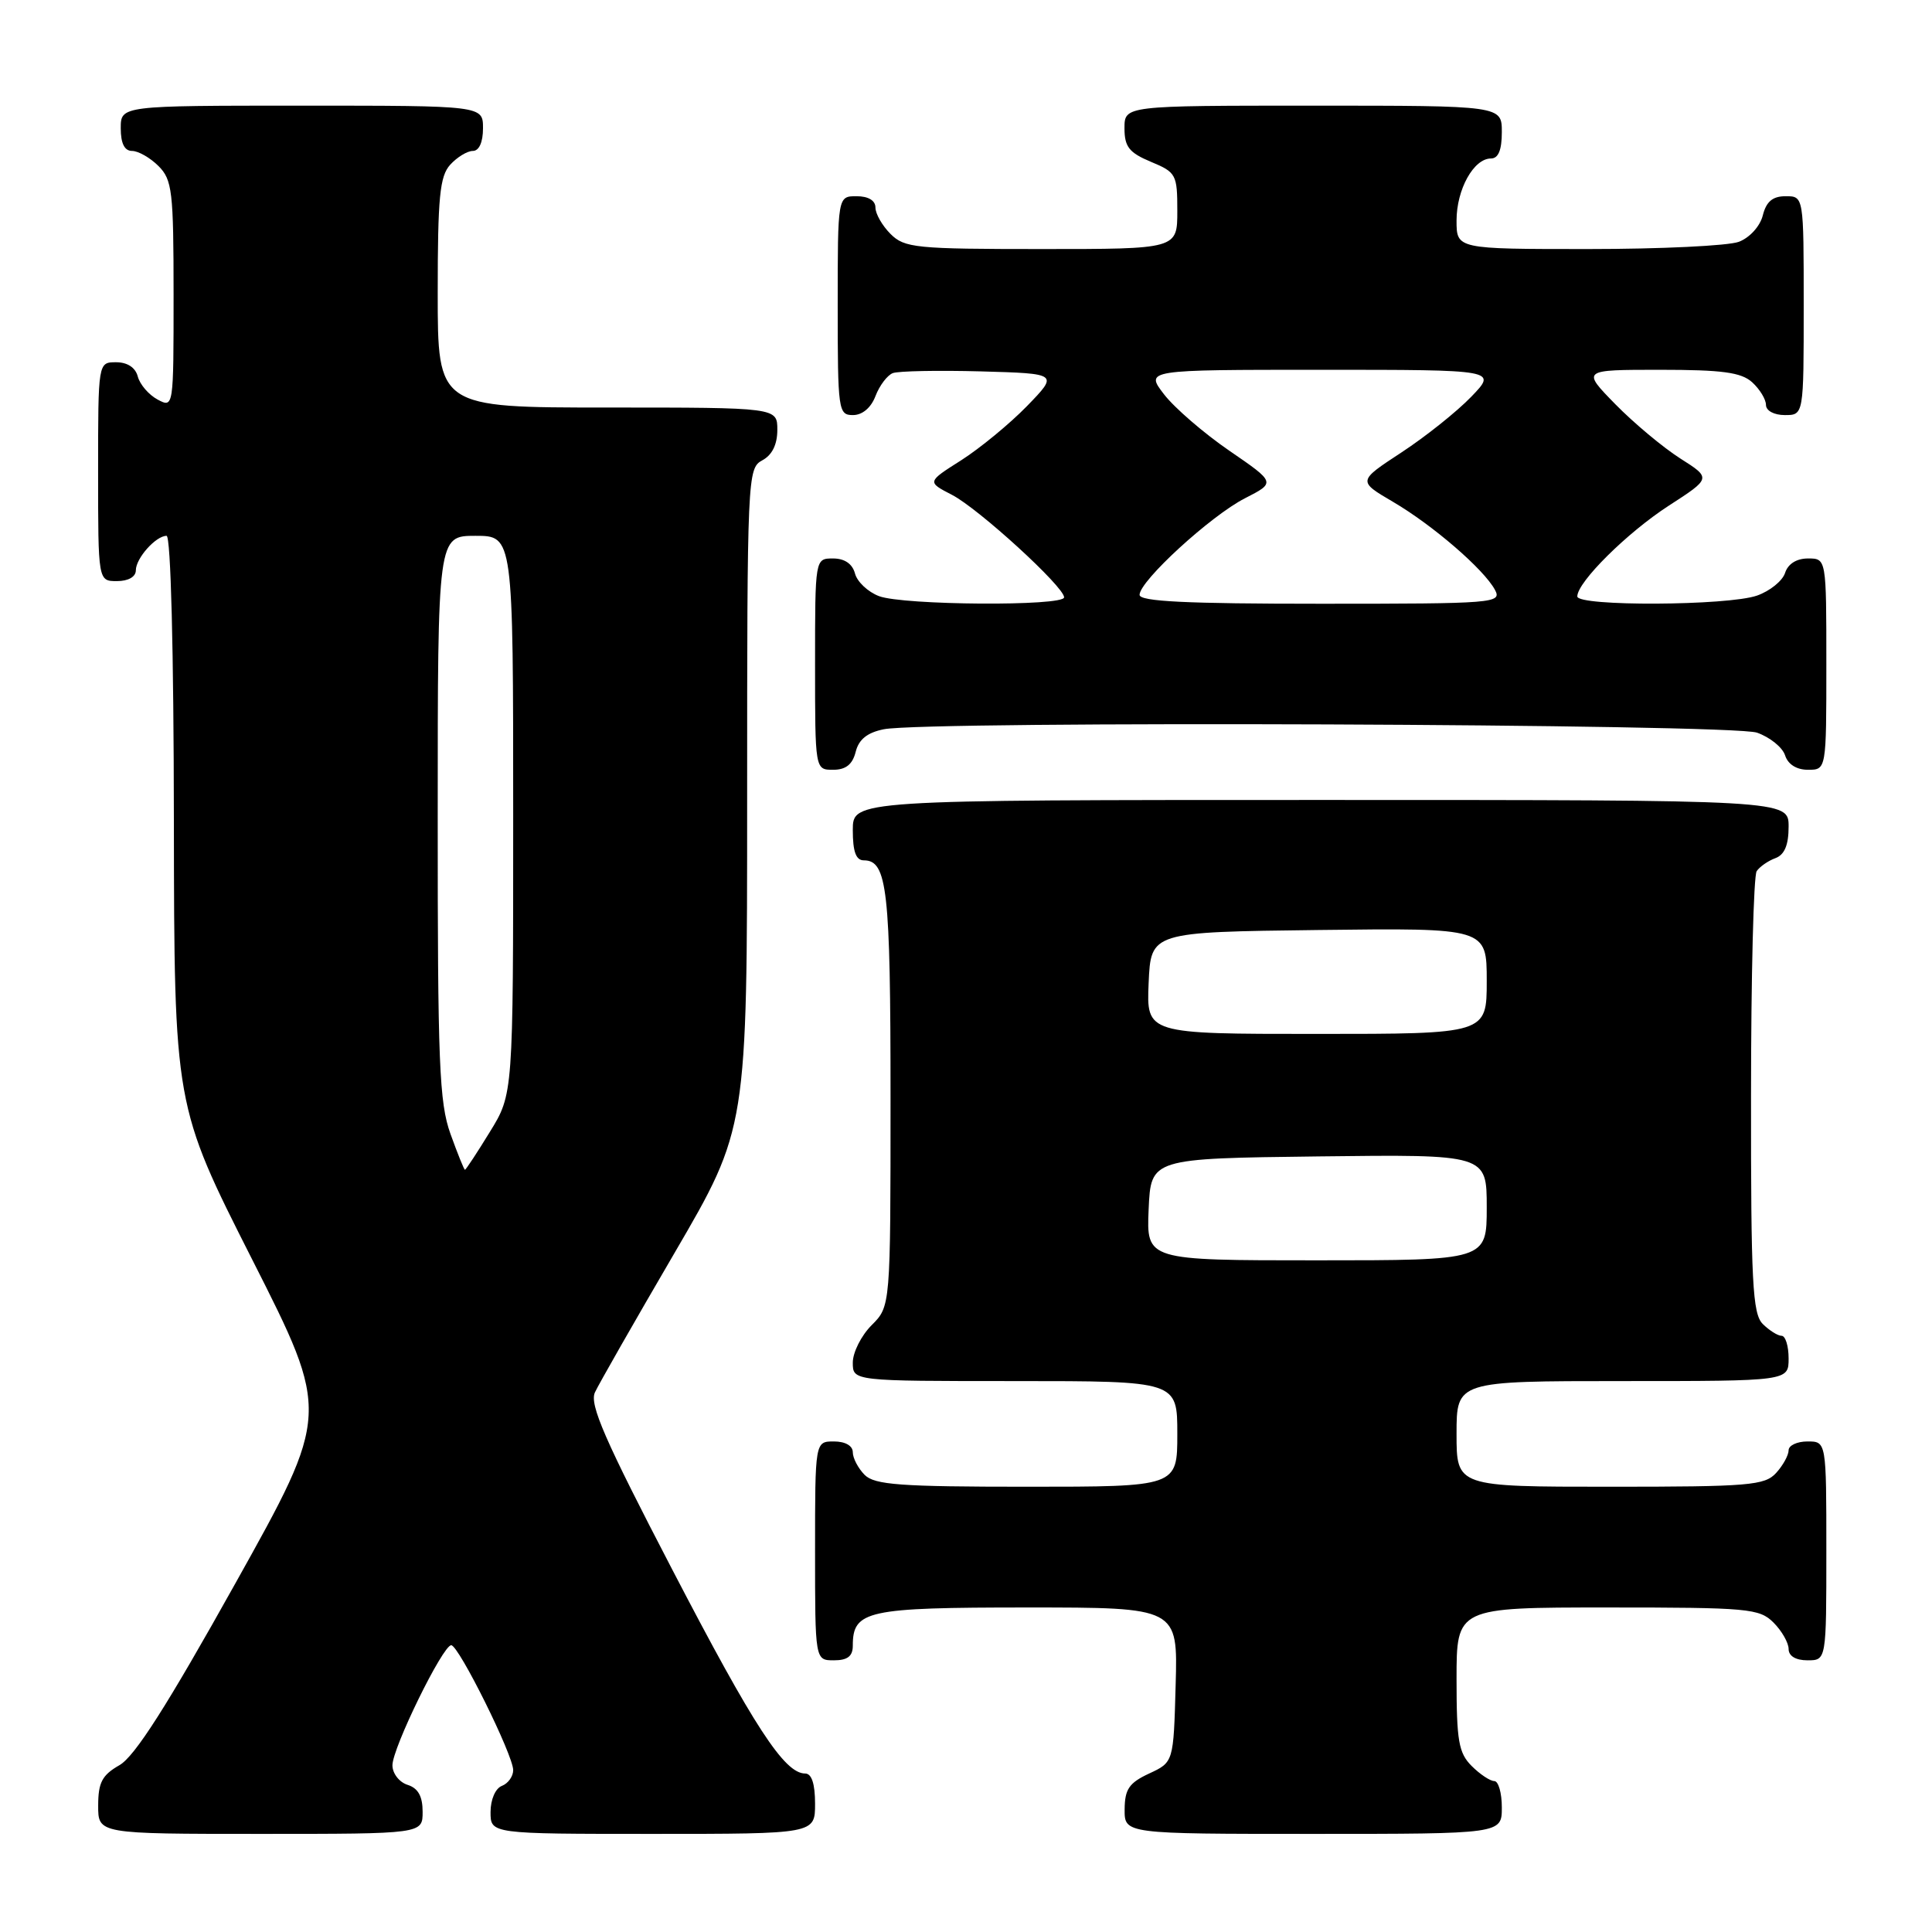 <?xml version="1.0" encoding="UTF-8" standalone="no"?>
<!DOCTYPE svg PUBLIC "-//W3C//DTD SVG 1.1//EN" "http://www.w3.org/Graphics/SVG/1.1/DTD/svg11.dtd" >
<svg xmlns="http://www.w3.org/2000/svg" xmlns:xlink="http://www.w3.org/1999/xlink" version="1.1" viewBox="0 0 256 256">
 <g >
 <path fill="currentColor"
d=" M 56.00 240.07 C 56.00 238.01 55.40 236.94 54.00 236.50 C 52.90 236.15 52.00 234.99 52.00 233.91 C 52.00 231.61 58.67 218.00 59.79 218.00 C 60.78 218.00 68.00 232.55 68.00 234.55 C 68.00 235.38 67.33 236.32 66.50 236.64 C 65.64 236.97 65.00 238.46 65.00 240.11 C 65.00 243.00 65.00 243.00 86.50 243.00 C 108.00 243.00 108.00 243.00 108.00 239.00 C 108.00 236.36 107.55 235.00 106.69 235.00 C 103.94 235.00 99.92 228.83 89.09 208.00 C 80.12 190.76 78.09 186.11 78.83 184.50 C 79.34 183.40 84.09 175.08 89.38 166.02 C 99.00 149.53 99.00 149.53 99.00 105.80 C 99.00 63.09 99.05 62.05 101.00 61.00 C 102.31 60.30 103.00 58.91 103.00 56.96 C 103.00 54.00 103.00 54.00 80.50 54.00 C 58.00 54.00 58.00 54.00 58.00 38.83 C 58.00 26.12 58.27 23.36 59.65 21.83 C 60.57 20.82 61.92 20.00 62.65 20.00 C 63.48 20.00 64.00 18.85 64.00 17.00 C 64.00 14.00 64.00 14.00 40.00 14.00 C 16.00 14.00 16.00 14.00 16.00 17.00 C 16.00 19.00 16.50 20.00 17.50 20.00 C 18.32 20.00 19.90 20.90 21.00 22.00 C 22.82 23.82 23.00 25.33 23.00 39.04 C 23.00 54.04 23.00 54.07 20.88 52.94 C 19.71 52.31 18.54 50.95 18.26 49.90 C 17.95 48.70 16.88 48.00 15.38 48.00 C 13.00 48.00 13.00 48.00 13.00 62.50 C 13.00 77.00 13.00 77.00 15.50 77.00 C 17.00 77.00 18.00 76.43 18.00 75.57 C 18.00 73.97 20.65 71.00 22.07 71.00 C 22.63 71.00 23.02 86.22 23.04 108.75 C 23.09 146.50 23.09 146.50 33.42 166.90 C 43.75 187.30 43.75 187.30 31.19 209.80 C 22.11 226.07 17.85 232.75 15.82 233.90 C 13.53 235.21 13.01 236.19 13.01 239.25 C 13.00 243.00 13.00 243.00 34.50 243.00 C 56.00 243.00 56.00 243.00 56.00 240.07 Z  M 199.00 239.50 C 199.00 237.57 198.55 236.00 198.00 236.00 C 197.45 236.00 196.10 235.10 195.00 234.00 C 193.28 232.28 193.00 230.67 193.00 222.50 C 193.00 213.00 193.00 213.00 213.00 213.00 C 231.67 213.00 233.13 213.13 235.00 215.00 C 236.10 216.10 237.00 217.68 237.00 218.50 C 237.00 219.43 237.94 220.00 239.50 220.00 C 242.00 220.00 242.00 220.00 242.00 205.50 C 242.00 191.00 242.00 191.00 239.50 191.00 C 238.12 191.00 237.00 191.53 237.00 192.17 C 237.00 192.82 236.26 194.17 235.35 195.17 C 233.84 196.83 231.78 197.00 213.35 197.00 C 193.00 197.00 193.00 197.00 193.00 190.00 C 193.00 183.00 193.00 183.00 215.00 183.00 C 237.00 183.00 237.00 183.00 237.00 180.00 C 237.00 178.35 236.58 177.00 236.07 177.00 C 235.56 177.00 234.44 176.29 233.57 175.43 C 232.22 174.07 232.00 169.93 232.02 145.18 C 232.02 129.41 232.36 116.02 232.77 115.43 C 233.17 114.84 234.29 114.06 235.25 113.71 C 236.46 113.26 237.00 111.98 237.00 109.53 C 237.00 106.00 237.00 106.00 175.00 106.00 C 113.00 106.00 113.00 106.00 113.00 110.00 C 113.00 112.85 113.42 114.00 114.46 114.00 C 117.57 114.00 118.00 117.87 118.00 145.48 C 118.00 173.09 118.00 173.09 115.50 175.59 C 114.12 176.97 113.00 179.20 113.00 180.55 C 113.00 183.00 113.00 183.00 134.50 183.00 C 156.00 183.00 156.00 183.00 156.00 190.00 C 156.00 197.00 156.00 197.00 136.07 197.00 C 119.29 197.00 115.89 196.75 114.57 195.43 C 113.71 194.56 113.00 193.21 113.00 192.43 C 113.00 191.57 112.00 191.00 110.50 191.00 C 108.00 191.00 108.00 191.00 108.00 205.50 C 108.00 220.00 108.00 220.00 110.50 220.00 C 112.30 220.00 113.00 219.46 113.00 218.07 C 113.00 213.40 114.83 213.00 136.11 213.00 C 156.07 213.00 156.07 213.00 155.78 223.25 C 155.50 233.50 155.50 233.50 152.27 235.00 C 149.61 236.24 149.04 237.07 149.02 239.75 C 149.00 243.00 149.00 243.00 174.00 243.00 C 199.00 243.00 199.00 243.00 199.00 239.50 Z  M 113.38 99.63 C 113.79 97.97 114.92 97.07 117.11 96.63 C 122.81 95.49 229.44 95.91 232.81 97.08 C 234.52 97.68 236.19 99.03 236.53 100.08 C 236.91 101.28 238.05 102.00 239.57 102.00 C 242.00 102.00 242.00 102.00 242.00 88.00 C 242.00 74.00 242.00 74.00 239.57 74.00 C 238.05 74.00 236.91 74.72 236.53 75.92 C 236.19 76.97 234.52 78.32 232.81 78.92 C 228.93 80.27 209.00 80.37 209.00 79.03 C 209.00 77.13 215.60 70.58 221.13 67.00 C 226.76 63.36 226.76 63.36 222.63 60.74 C 220.36 59.29 216.49 56.06 214.04 53.56 C 209.58 49.00 209.58 49.00 219.96 49.00 C 228.22 49.00 230.72 49.34 232.17 50.65 C 233.18 51.57 234.00 52.92 234.00 53.65 C 234.00 54.42 235.07 55.00 236.50 55.00 C 239.00 55.00 239.00 55.00 239.00 40.50 C 239.00 26.00 239.00 26.00 236.61 26.00 C 234.88 26.00 234.04 26.71 233.58 28.54 C 233.22 29.98 231.85 31.49 230.41 32.04 C 229.01 32.57 220.02 33.00 210.43 33.00 C 193.00 33.00 193.00 33.00 193.00 29.22 C 193.00 25.10 195.27 21.00 197.56 21.00 C 198.54 21.00 199.00 19.88 199.00 17.50 C 199.00 14.00 199.00 14.00 174.00 14.00 C 149.00 14.00 149.00 14.00 149.00 16.99 C 149.00 19.45 149.61 20.23 152.50 21.44 C 155.85 22.83 156.00 23.12 156.00 27.95 C 156.00 33.00 156.00 33.00 138.00 33.00 C 121.33 33.00 119.85 32.85 118.00 31.00 C 116.90 29.90 116.00 28.33 116.00 27.50 C 116.00 26.57 115.06 26.00 113.50 26.00 C 111.00 26.00 111.00 26.00 111.00 40.50 C 111.00 54.39 111.08 55.00 113.02 55.00 C 114.27 55.00 115.42 54.03 116.01 52.47 C 116.54 51.09 117.57 49.72 118.30 49.44 C 119.04 49.16 124.28 49.06 129.95 49.21 C 140.26 49.50 140.26 49.50 136.08 53.81 C 133.78 56.17 129.85 59.40 127.36 60.99 C 122.83 63.86 122.83 63.86 126.14 65.57 C 129.68 67.40 141.00 77.75 141.00 79.15 C 141.00 80.35 119.68 80.21 116.47 78.99 C 115.00 78.43 113.57 77.08 113.29 75.99 C 112.95 74.71 111.92 74.00 110.38 74.00 C 108.00 74.00 108.00 74.00 108.00 88.00 C 108.00 102.00 108.00 102.00 110.39 102.00 C 112.07 102.00 112.96 101.30 113.38 99.63 Z  M 59.69 150.25 C 58.20 146.10 57.99 140.81 58.00 108.25 C 58.00 71.00 58.00 71.00 63.00 71.00 C 68.00 71.00 68.00 71.00 68.00 107.98 C 68.00 144.97 68.00 144.97 64.91 149.98 C 63.22 152.74 61.73 155.00 61.61 155.00 C 61.49 155.00 60.63 152.86 59.69 150.25 Z  M 152.20 160.25 C 152.50 153.50 152.50 153.50 174.75 153.23 C 197.00 152.96 197.00 152.96 197.00 159.98 C 197.00 167.00 197.00 167.00 174.45 167.00 C 151.91 167.00 151.91 167.00 152.20 160.25 Z  M 152.20 130.25 C 152.50 123.50 152.50 123.50 174.75 123.23 C 197.00 122.96 197.00 122.96 197.00 129.98 C 197.00 137.00 197.00 137.00 174.45 137.00 C 151.91 137.00 151.91 137.00 152.20 130.25 Z  M 151.00 78.82 C 151.00 76.98 160.44 68.33 164.97 66.02 C 169.04 63.94 169.04 63.94 162.89 59.72 C 159.51 57.40 155.62 54.04 154.24 52.25 C 151.74 49.00 151.74 49.00 175.07 49.00 C 198.39 49.00 198.39 49.00 194.95 52.57 C 193.05 54.54 188.89 57.86 185.70 59.95 C 179.90 63.75 179.90 63.75 184.57 66.49 C 189.87 69.60 196.62 75.43 198.09 78.16 C 199.03 79.92 198.05 80.00 175.04 80.00 C 157.19 80.00 151.00 79.70 151.00 78.82 Z "/>
</g>
</svg>